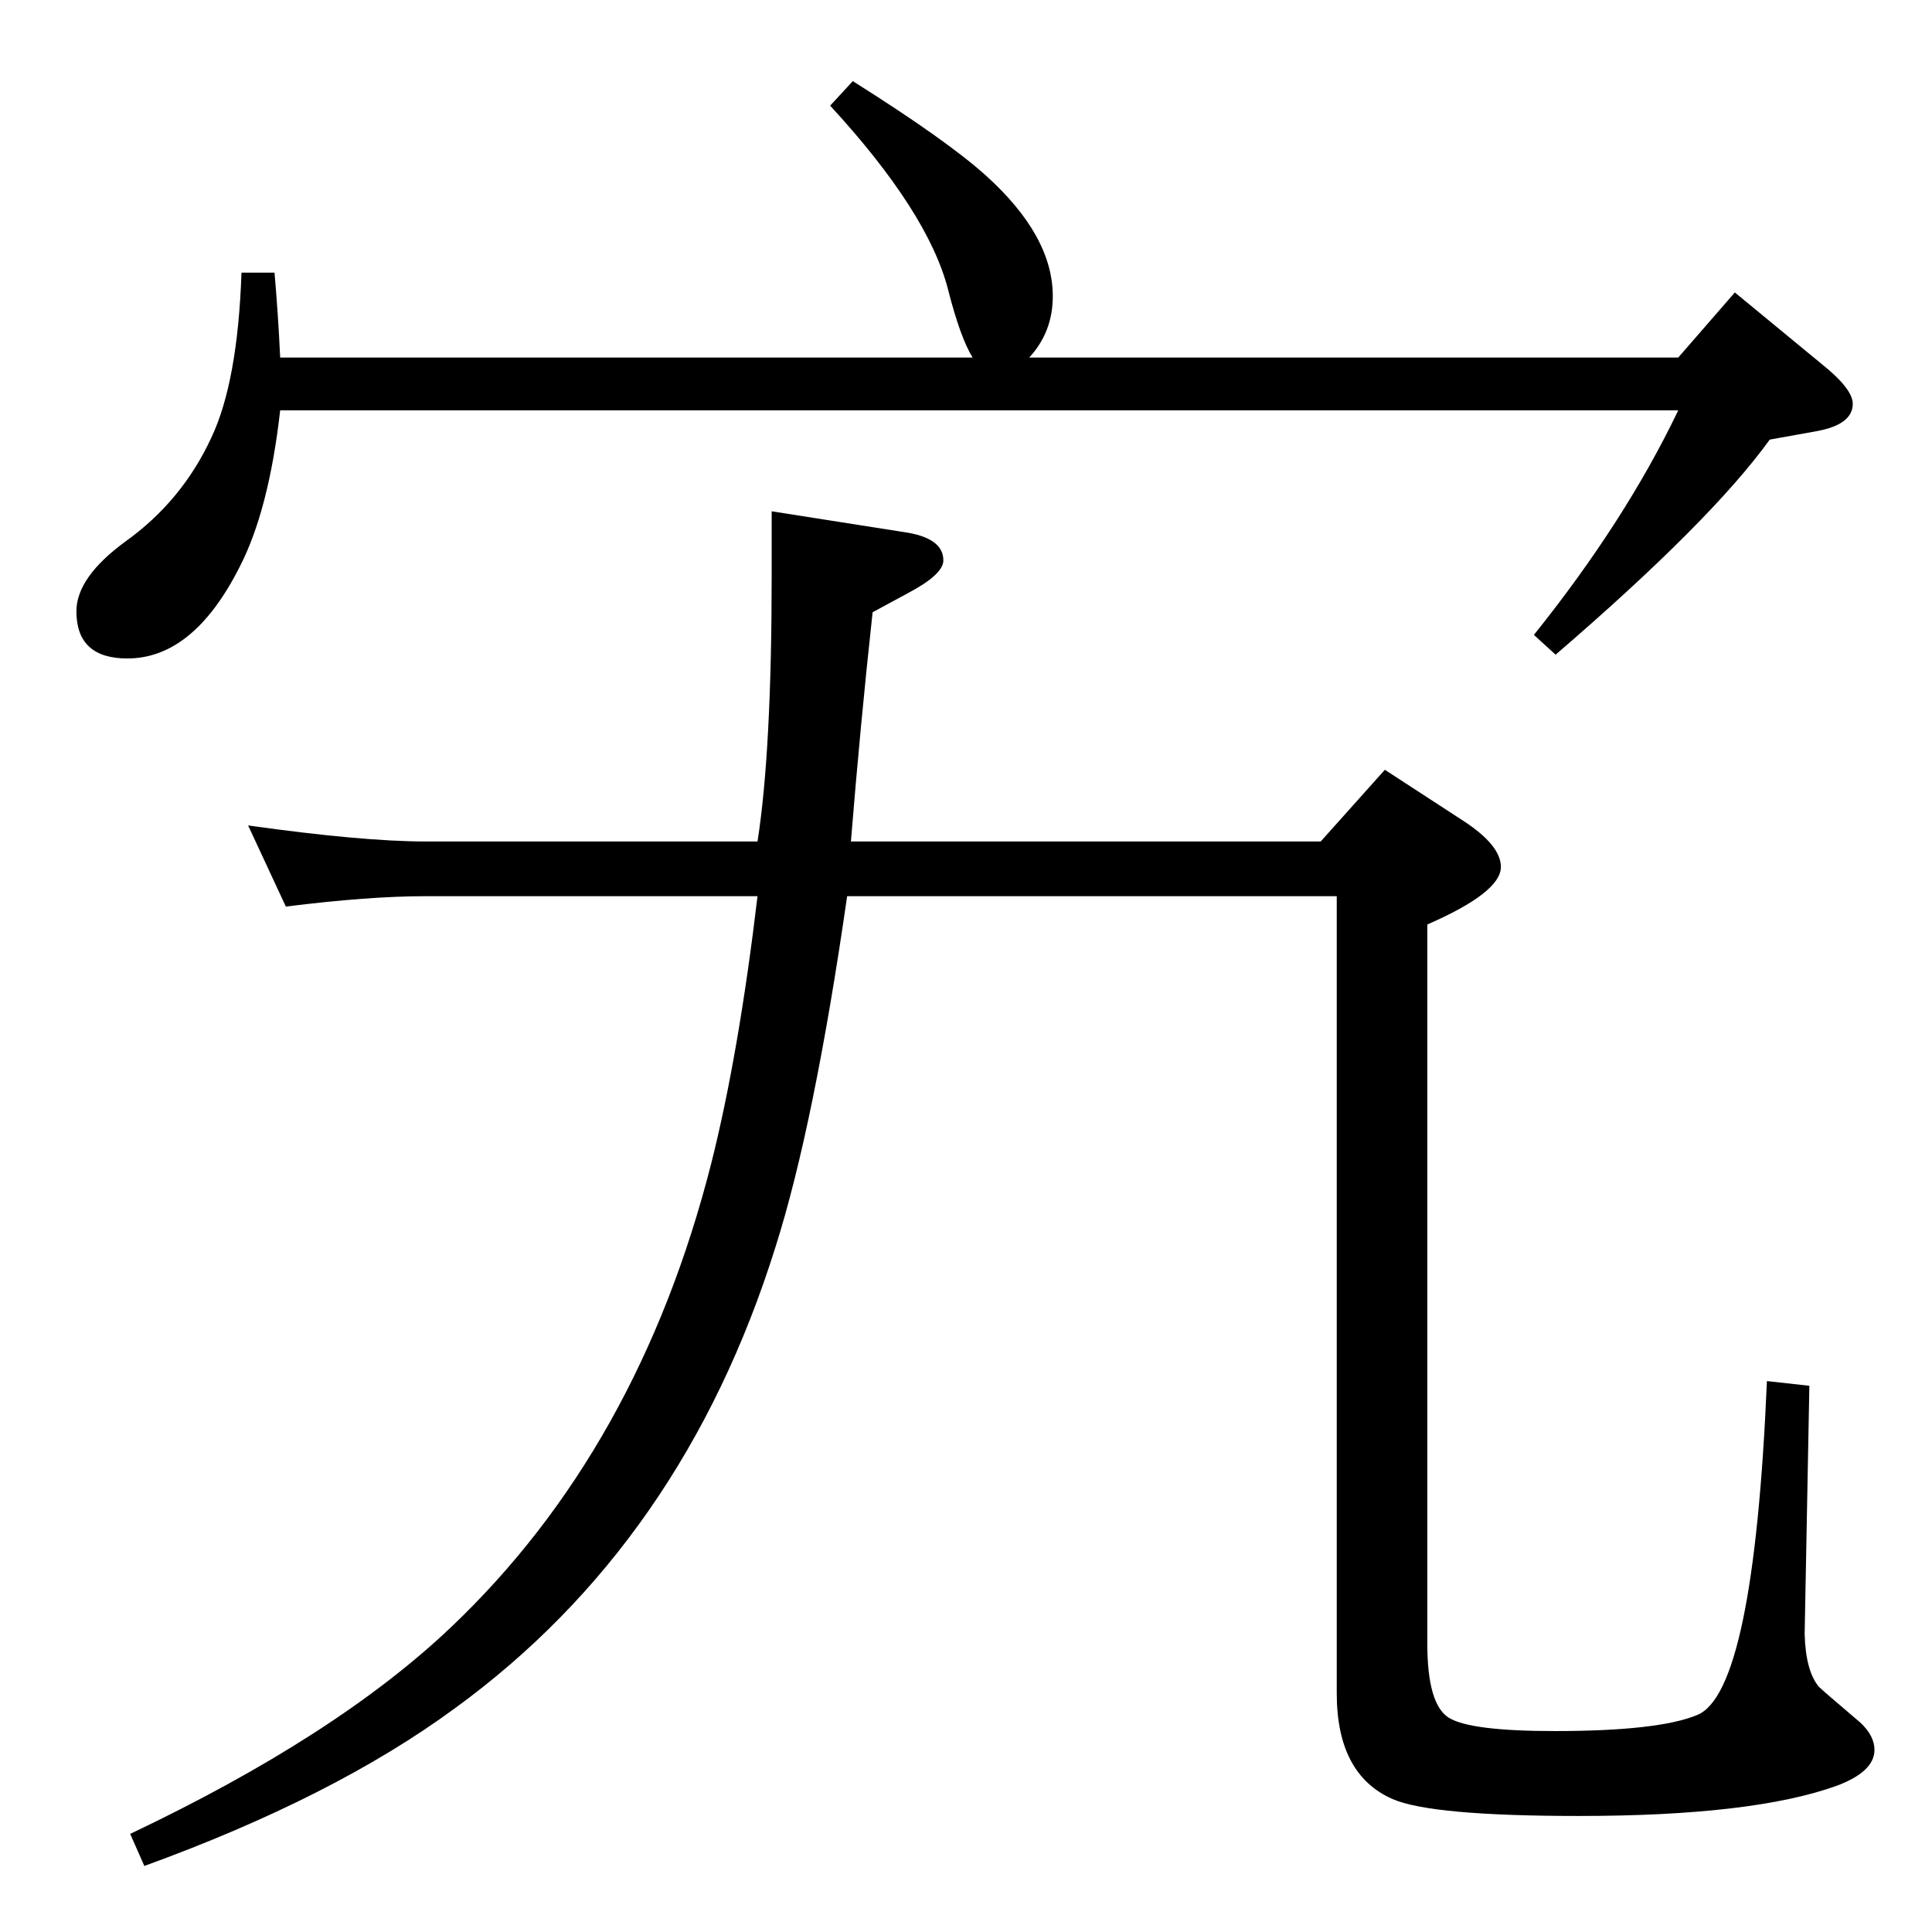 <?xml version="1.0" standalone="no"?>
<!DOCTYPE svg PUBLIC "-//W3C//DTD SVG 1.1//EN" "http://www.w3.org/Graphics/SVG/1.1/DTD/svg11.dtd" >
<svg xmlns="http://www.w3.org/2000/svg" xmlns:xlink="http://www.w3.org/1999/xlink" version="1.1" viewBox="0 -410 2048 2048">
  <g transform="matrix(1 0 0 -1 0 1638)">
   <path fill="currentColor"
d="M902 1156h498l68 76l83 -54q40 -26 40 -49q0 -27 -78 -61v-762q0 -65 23 -79t112 -14q110 0 151 17q60 24 74 354l45 -5l-5 -263q1 -39 15 -56q4 -4 44 -38q15 -14 15 -29q0 -23 -40 -38q-89 -32 -273 -32q-157 0 -198 18q-59 26 -59 112v845h-519q-35 -243 -76 -372
q-98 -313 -340 -489q-128 -94 -329 -167l-15 34q219 104 340 219q199 189 276 492q29 115 49 283h-352q-60 0 -148 -11l-40 86q121 -17 188 -17h352q15 96 15 282v68l140 -22q42 -6 42 -30q0 -15 -38 -35l-37 -20q-13 -119 -23 -243zM904 1962q100 -63 141 -100
q71 -64 71 -128q0 -38 -25 -65h688l60 69l91 -75q34 -27 34 -43q0 -22 -38 -29l-50 -9q-62 -86 -227 -228l-23 21q97 121 153 238h-1482q-12 -106 -43 -166q-49 -97 -119 -97q-54 0 -54 50q0 36 52 74q60 43 91 110q28 59 32 175h35q4 -46 6 -90h734q-13 21 -26 72
q-21 82 -125 195z" />
  </g>

</svg>
